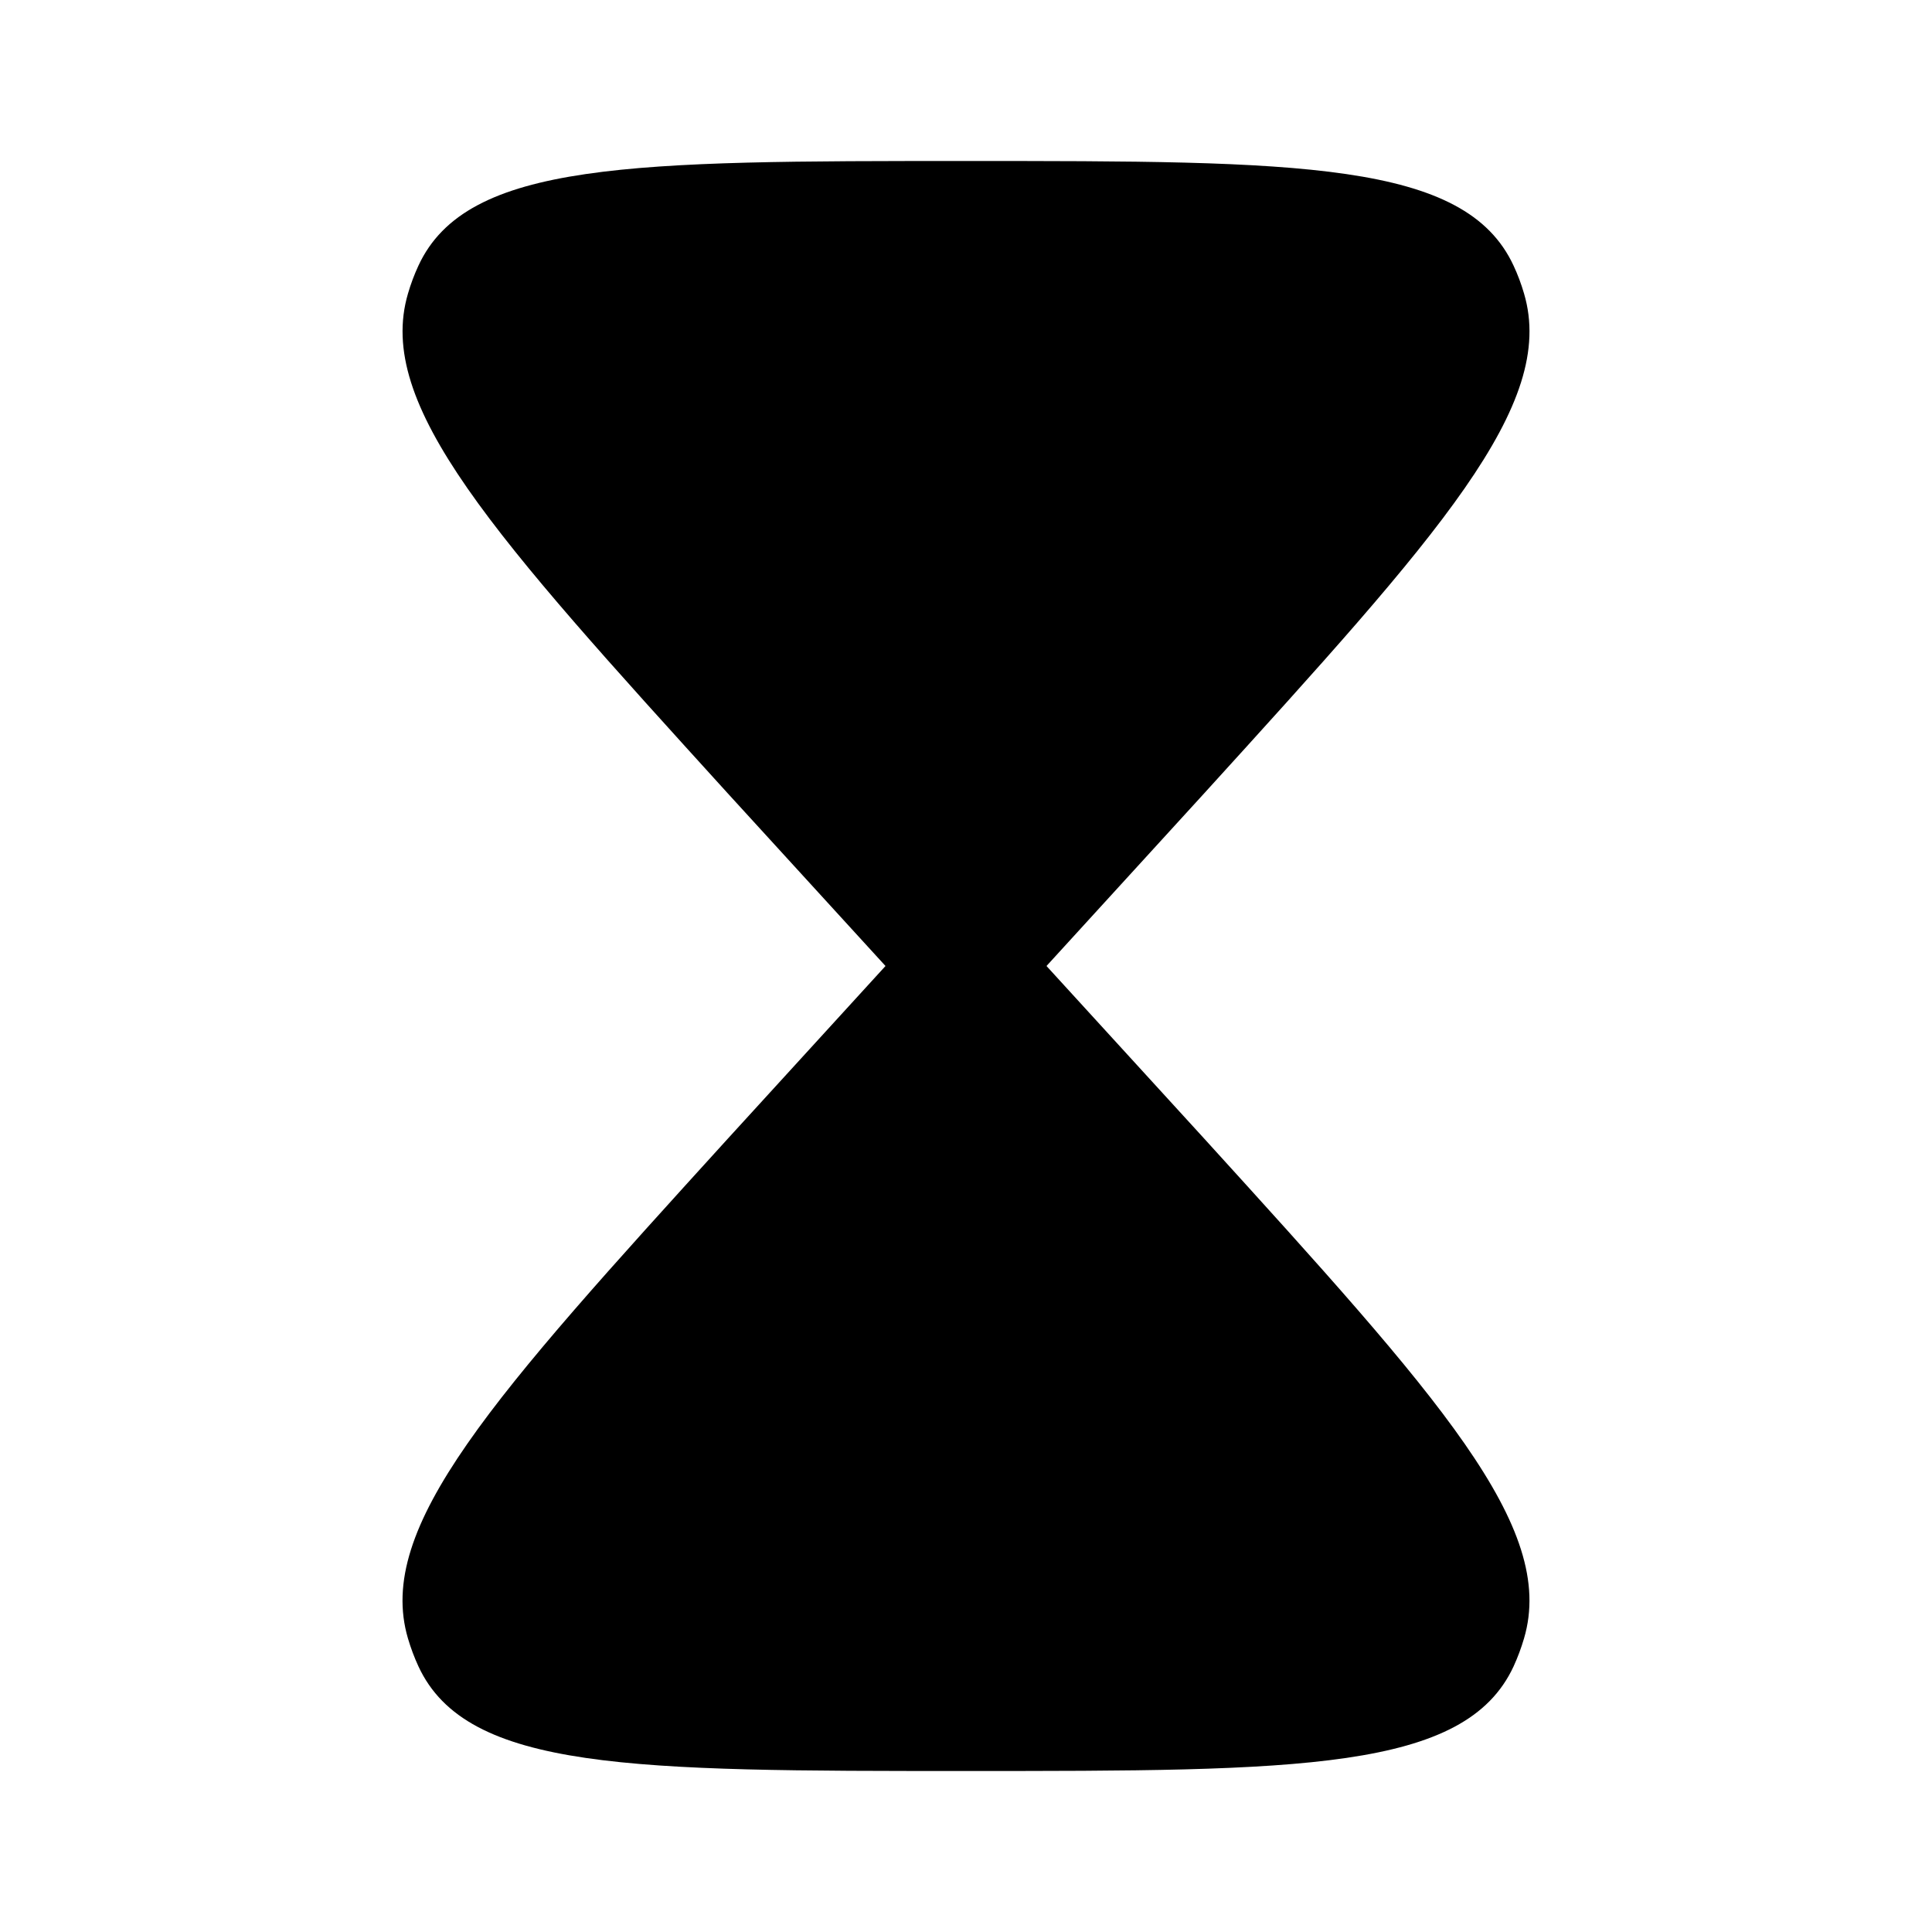 <svg width="24" height="24" viewBox="0 0 24 24" fill="none" xmlns="http://www.w3.org/2000/svg">
<path d="M5.198 3.3C5.8 2 7.867 2 12 2C16.133 2 18.2 2 18.802 3.3C18.854 3.411 18.897 3.526 18.932 3.646C19.342 5.033 17.88 6.641 14.958 9.856L13 12L14.958 14.143C17.88 17.359 19.341 18.967 18.932 20.353C18.897 20.472 18.854 20.588 18.802 20.701C18.2 22 16.133 22 12 22C7.867 22 5.8 22 5.198 20.7C5.146 20.588 5.103 20.472 5.068 20.354C4.658 18.967 6.12 17.359 9.042 14.144L11 12L9.042 9.857C6.12 6.64 4.66 5.033 5.068 3.647C5.103 3.527 5.146 3.412 5.198 3.3Z" fill="black"/>
</svg>
